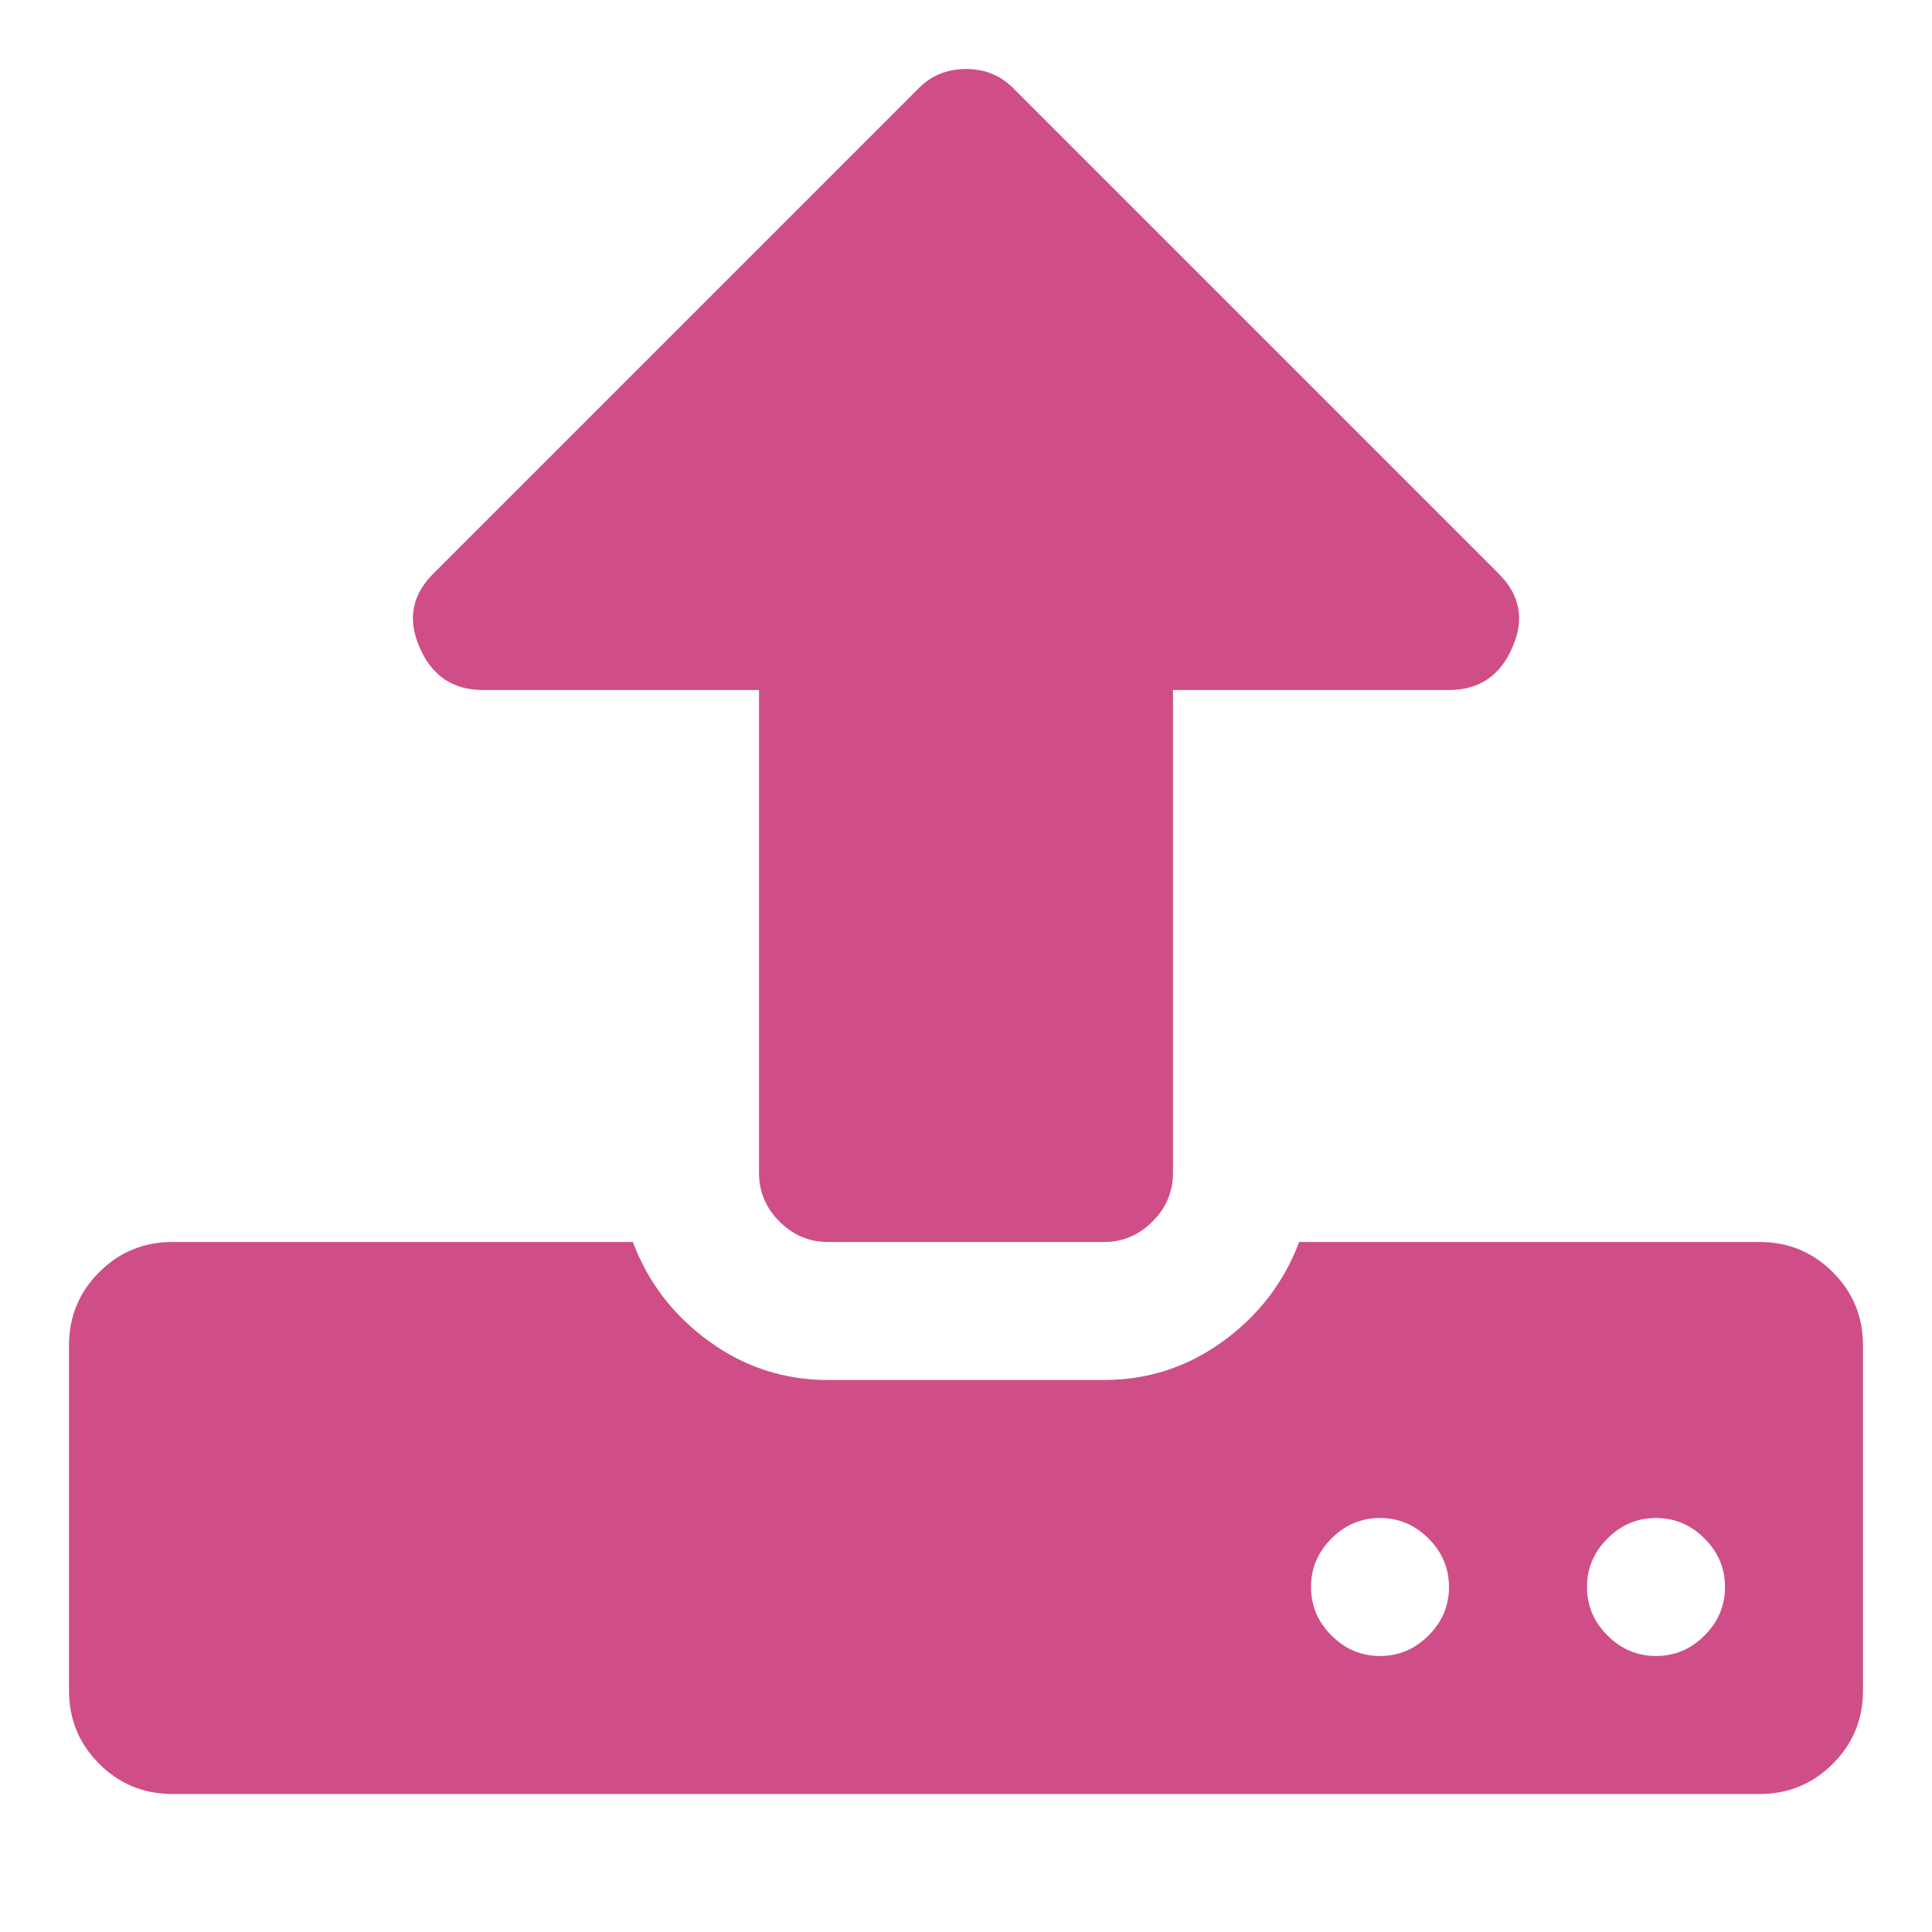 <?xml version="1.0" encoding="utf-8"?>
<!-- Generator: Adobe Illustrator 19.0.0, SVG Export Plug-In . SVG Version: 6.00 Build 0)  -->
<svg version="1.1" id="Ebene_1" xmlns="http://www.w3.org/2000/svg" xmlns:xlink="http://www.w3.org/1999/xlink" x="0px" y="0px"
	 viewBox="880 -880 1792 1792" style="enable-background:new 880 -880 1792 1792;" xml:space="preserve">
<style type="text/css">
	.st0{fill:#CF4E87;}
</style>
<path class="st0" d="M2224,592c0-17.3-6.3-32.3-19-45s-27.7-19-45-19s-32.3,6.3-45,19s-19,27.7-19,45s6.3,32.3,19,45s27.7,19,45,19
	s32.3-6.3,45-19S2224,609.3,2224,592z M2480,592c0-17.3-6.3-32.3-19-45s-27.7-19-45-19s-32.3,6.3-45,19s-19,27.7-19,45
	s6.3,32.3,19,45s27.7,19,45,19s32.3-6.3,45-19S2480,609.3,2480,592z M2608,368v320c0,26.7-9.3,49.3-28,68s-41.3,28-68,28H1040
	c-26.7,0-49.3-9.3-68-28s-28-41.3-28-68V368c0-26.7,9.3-49.3,28-68s41.3-28,68-28h427c14,37.3,37.5,68,70.5,92s69.8,36,110.5,36h256
	c40.7,0,77.5-12,110.5-36s56.5-54.7,70.5-92h427c26.7,0,49.3,9.3,68,28S2608,341.3,2608,368z M2283-280c-11.3,26.7-31,40-59,40h-256
	v448c0,17.3-6.3,32.3-19,45s-27.7,19-45,19h-256c-17.3,0-32.3-6.3-45-19s-19-27.7-19-45v-448h-256c-28,0-47.7-13.3-59-40
	c-11.3-26-6.7-49,14-69l448-448c12-12.7,27-19,45-19s33,6.3,45,19l448,448C2289.7-329,2294.3-306,2283-280z"/>
</svg>
